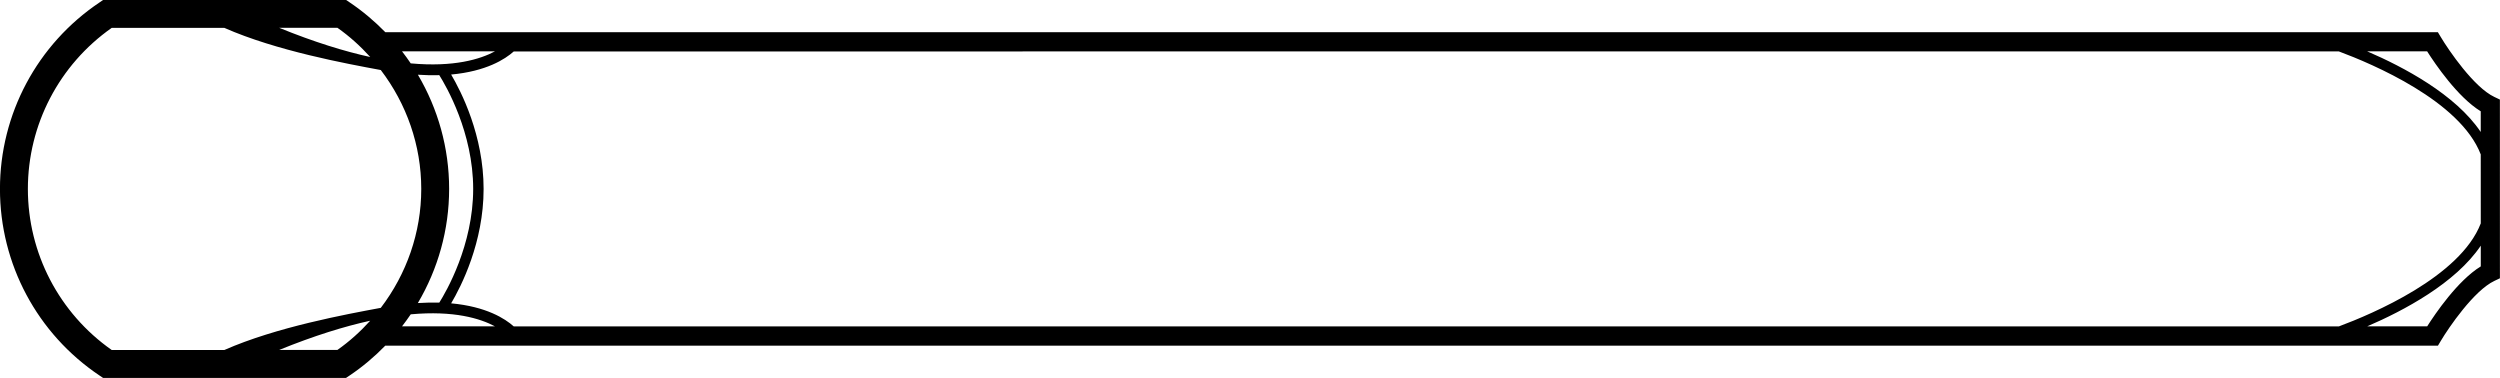 <?xml version="1.0" encoding="UTF-8" standalone="no"?>
<!-- Created with Inkscape (http://www.inkscape.org/) -->

<svg
   width="63.221mm"
   height="9.558mm"
   viewBox="0 0 63.221 9.558"
   version="1.1"
   id="svg5475"
   inkscape:version="1.1 (c68e22c387, 2021-05-23)"
   sodipodi:docname="passive-border.svg"
   xmlns:inkscape="http://www.inkscape.org/namespaces/inkscape"
   xmlns:sodipodi="http://sodipodi.sourceforge.net/DTD/sodipodi-0.dtd"
   xmlns="http://www.w3.org/2000/svg"
   xmlns:svg="http://www.w3.org/2000/svg">
  <sodipodi:namedview
     id="namedview5477"
     pagecolor="#ffffff"
     bordercolor="#666666"
     borderopacity="1.0"
     inkscape:pageshadow="2"
     inkscape:pageopacity="0.0"
     inkscape:pagecheckerboard="0"
     inkscape:document-units="mm"
     showgrid="false"
     inkscape:zoom="0.74118967"
     inkscape:cx="943.75303"
     inkscape:cy="232.73395"
     inkscape:window-width="1920"
     inkscape:window-height="1017"
     inkscape:window-x="-8"
     inkscape:window-y="-8"
     inkscape:window-maximized="1"
     inkscape:current-layer="layer1" />
  <defs
     id="defs5472" />
  <g
     inkscape:label="Layer 1"
     inkscape:groupmode="layer"
     id="layer1"
     transform="translate(144.413,-86.962)">
    <path
       d="m -141.894,87.022 c -1.578,1.058 -2.52,2.823 -2.52,4.719 0,1.897 0.942,3.661 2.52,4.719 l 0.089,0.06 h 6.141 l 0.089,-0.06 c 0.332,-0.222 0.633,-0.478 0.905,-0.757 h 51.909 l 0.071,-0.119 c 0.202,-0.34 0.841,-1.276 1.357,-1.519 l 0.139,-0.066 -7.06e-4,-4.519 -0.139,-0.066 c -0.516,-0.242 -1.155,-1.179 -1.358,-1.519 l -0.071,-0.118 H -134.668 c -0.273,-0.279 -0.574,-0.534 -0.906,-0.757 l -0.089,-0.06 h -6.142 z m -1.814,4.719 c 0,-1.626 0.791,-3.14 2.12,-4.074 h 2.849 c 1.311,0.579 3.086,0.905 3.956,1.066 0.651,0.854 1.023,1.902 1.023,3.006 v 0.002 c 0,1.104 -0.372,2.152 -1.023,3.006 -0.871,0.162 -2.645,0.487 -3.956,1.066 h -2.849 c -1.329,-0.933 -2.12,-2.448 -2.12,-4.074 m 58.44,-3.477 c 0.847,0.315 3.07,1.254 3.589,2.605 l 7.05e-4,1.744 c -0.519,1.35 -2.743,2.291 -3.59,2.606 h -46.152 c -0.22,-0.197 -0.697,-0.503 -1.584,-0.584 0.256,-0.433 0.821,-1.542 0.821,-2.893 0,-1.351 -0.566,-2.461 -0.821,-2.893 0.887,-0.081 1.363,-0.387 1.584,-0.584 z m -48.036,0.601 c 0.174,0.276 0.857,1.453 0.857,2.876 0,1.423 -0.683,2.6 -0.857,2.876 -0.168,-0.005 -0.348,-0.001 -0.542,0.011 0.509,-0.862 0.791,-1.854 0.791,-2.887 v -0.001 c 0,-1.032 -0.281,-2.024 -0.79,-2.886 0.193,0.013 0.374,0.016 0.541,0.011 m -2.577,6.949 h -1.473 c 0.888,-0.361 1.651,-0.596 2.303,-0.739 -0.247,0.273 -0.522,0.523 -0.83,0.739 m 1.855,-0.901 c 1.091,-0.099 1.755,0.104 2.13,0.304 h -2.35 c 0.076,-0.099 0.15,-0.201 0.22,-0.304 m 50.993,0.304 h -1.516 c 0.914,-0.393 2.232,-1.089 2.871,-2.04 v 0.524 c -0.585,0.359 -1.156,1.202 -1.355,1.516 m 1.354,-5.439 v 0.524 c -0.639,-0.951 -1.957,-1.646 -2.871,-2.039 h 1.516 c 0.199,0.314 0.77,1.157 1.355,1.516 m -50.217,-1.516 c -0.375,0.2 -1.039,0.403 -2.13,0.304 -0.07,-0.104 -0.143,-0.205 -0.22,-0.304 z m -3.154,0.143 c -0.652,-0.143 -1.415,-0.377 -2.304,-0.739 h 1.474 c 0.308,0.216 0.583,0.466 0.83,0.739"
       id="path183"
       style="stroke-width:0.353" />
  </g>
</svg>
